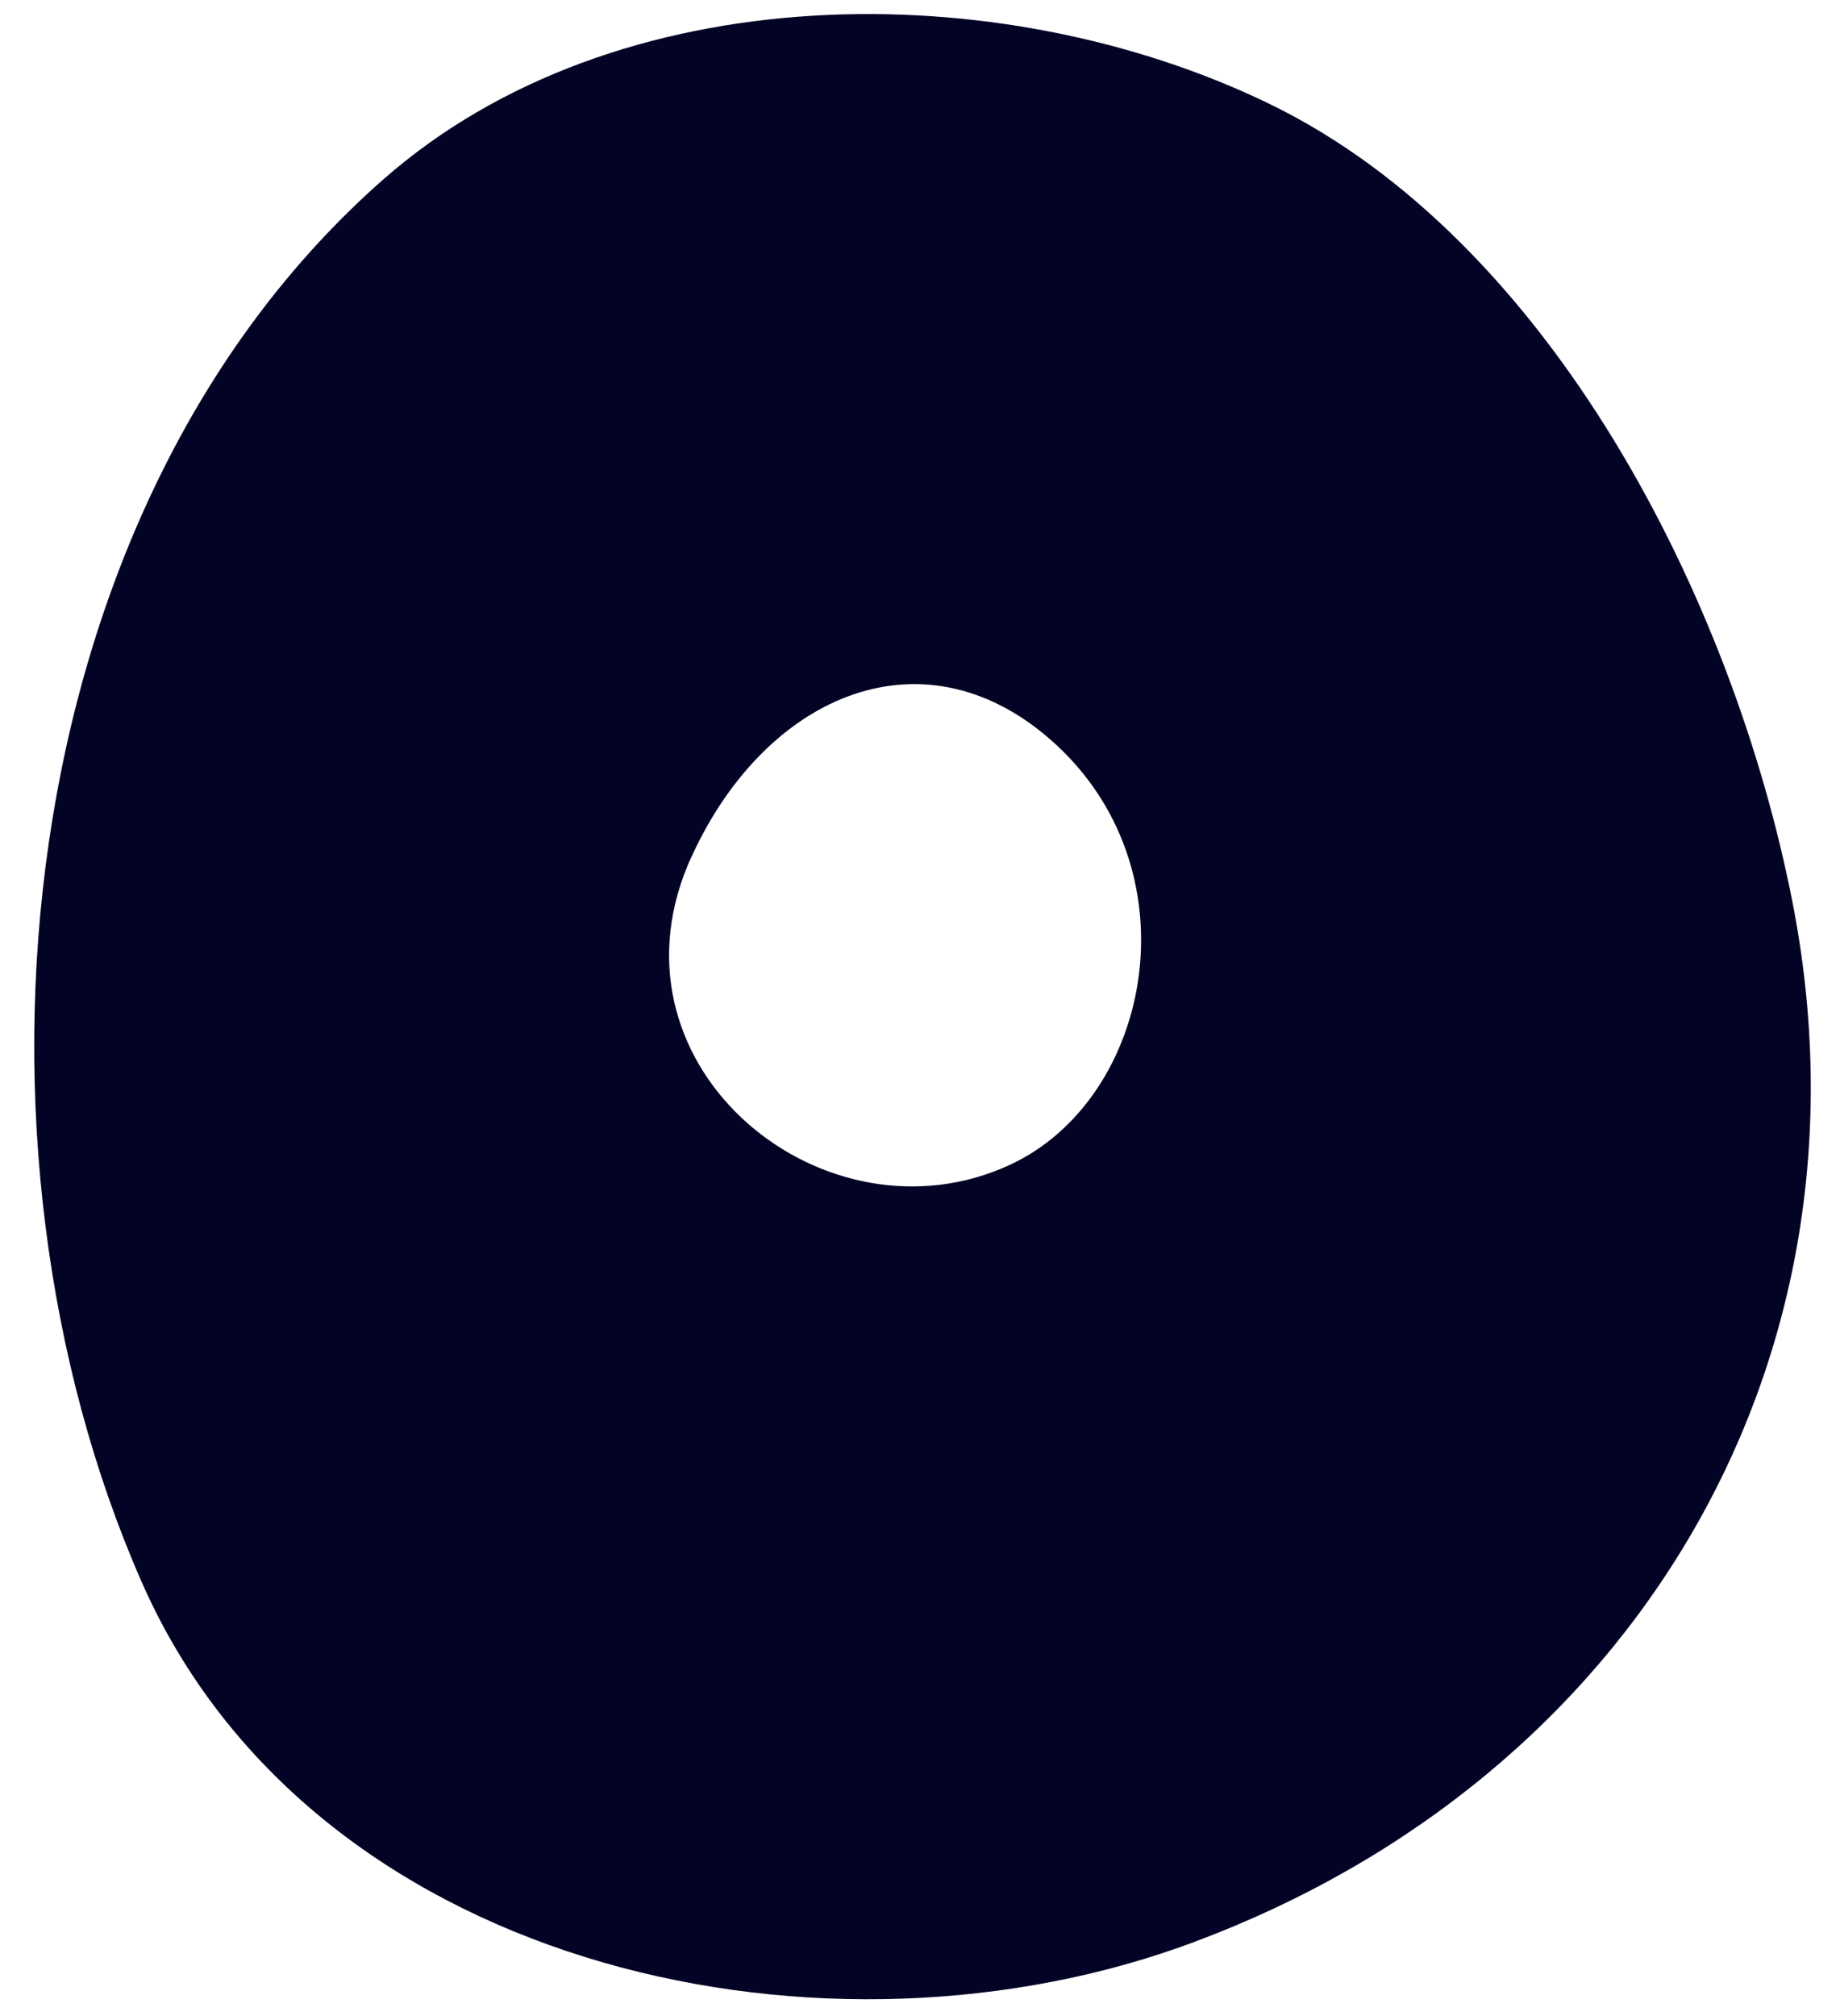 <svg width="42" height="46" viewBox="0 0 42 46" fill="none" xmlns="http://www.w3.org/2000/svg">
<path d="M27.233 44.318C37.305 40.578 42.971 31.053 40.914 20.578C39.553 13.642 35.376 5.471 28.97 2.367C22.824 -0.611 14.062 -0.59 8.734 4.107C0.113 11.705 -1.135 26.176 3.238 36.105C7.067 44.803 18.456 47.415 26.916 44.434C27.022 44.396 27.131 44.358 27.237 44.318H27.233ZM15.742 19.644C17.395 15.911 20.995 14.289 23.959 16.859C27.329 19.781 26.323 25.065 23.051 26.578C18.855 28.519 13.757 24.408 15.697 19.746C15.712 19.713 15.726 19.677 15.74 19.644H15.742Z" fill="#030326"/>
</svg>
